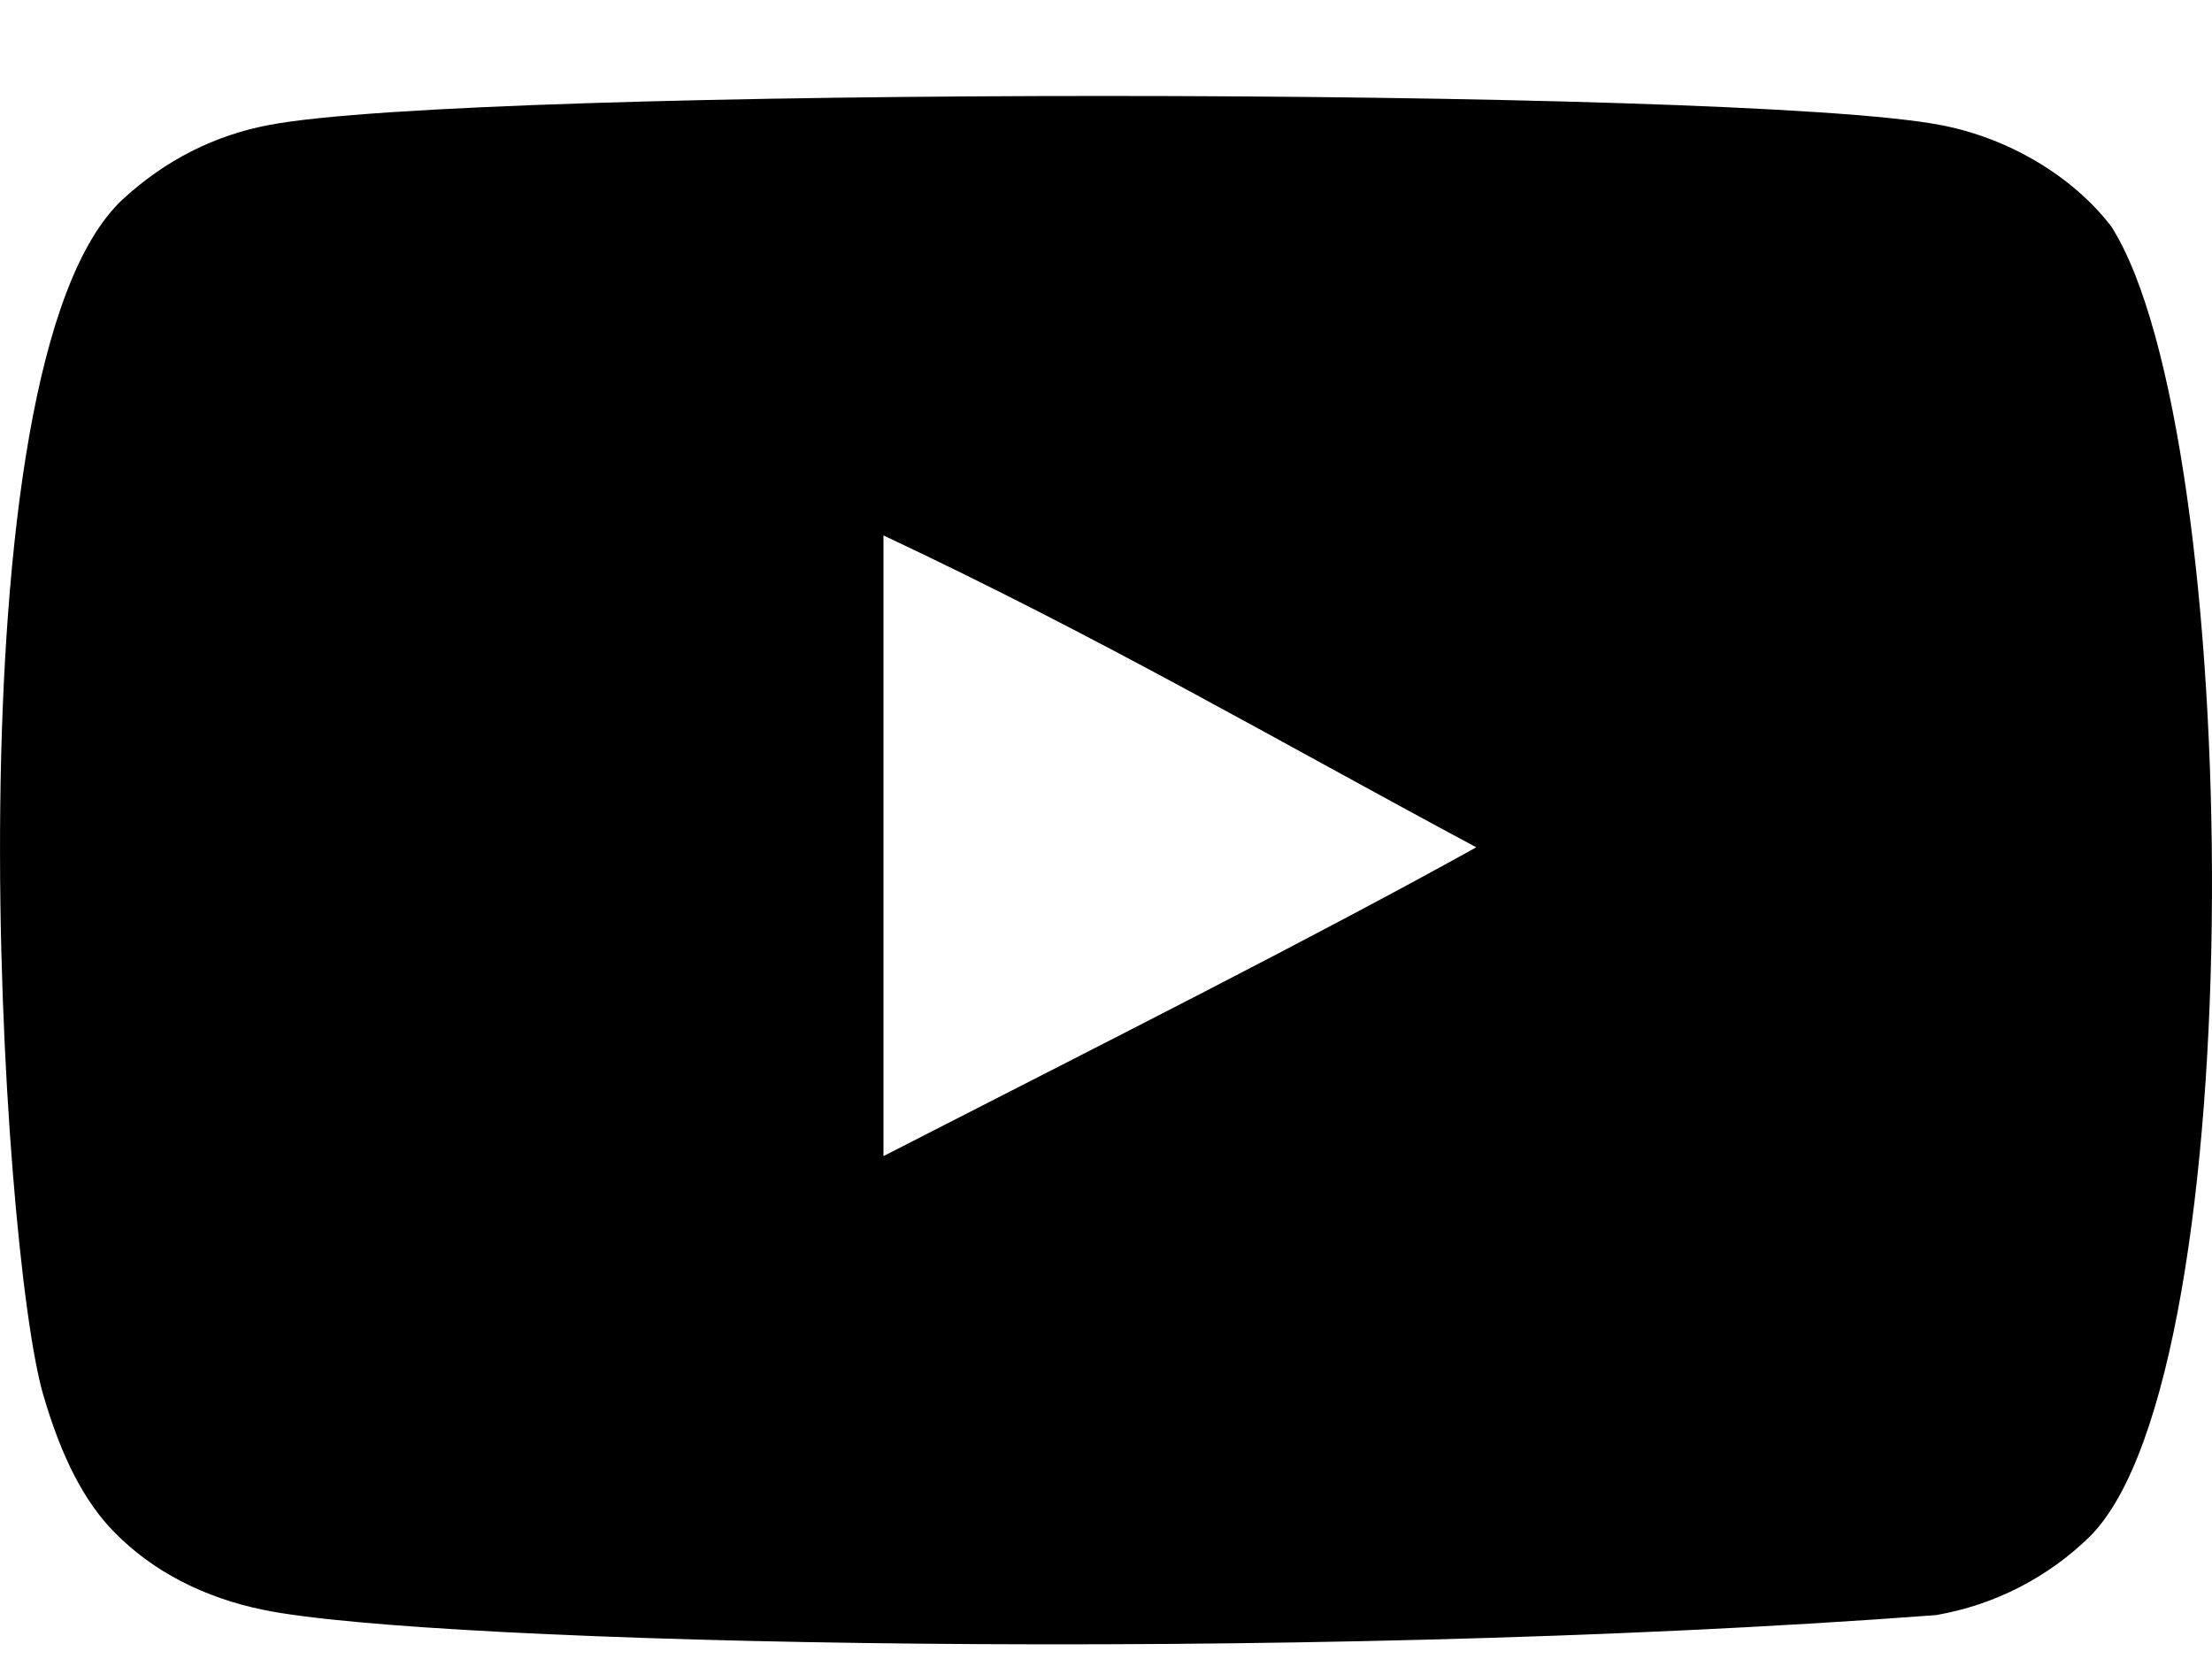 <svg width="20" height="15" viewBox="0 0 20 15" fill="currentColor" xmlns="http://www.w3.org/2000/svg">
<path fill-rule="evenodd" clip-rule="evenodd" d="M7.988 10.453V4.841C9.981 5.779 11.524 6.684 13.348 7.661C11.843 8.496 9.981 9.432 7.988 10.453ZM19.091 2.05C18.747 1.598 18.162 1.245 17.538 1.129C15.705 0.781 4.271 0.78 2.439 1.129C1.939 1.222 1.494 1.449 1.111 1.801C-0.5 3.297 0.005 11.319 0.393 12.618C0.557 13.181 0.768 13.586 1.034 13.853C1.376 14.205 1.845 14.447 2.384 14.556C3.893 14.868 11.668 15.043 17.506 14.603C18.044 14.509 18.52 14.259 18.896 13.892C20.386 12.402 20.284 3.929 19.091 2.05Z" fill="currentColor"/>
</svg>
